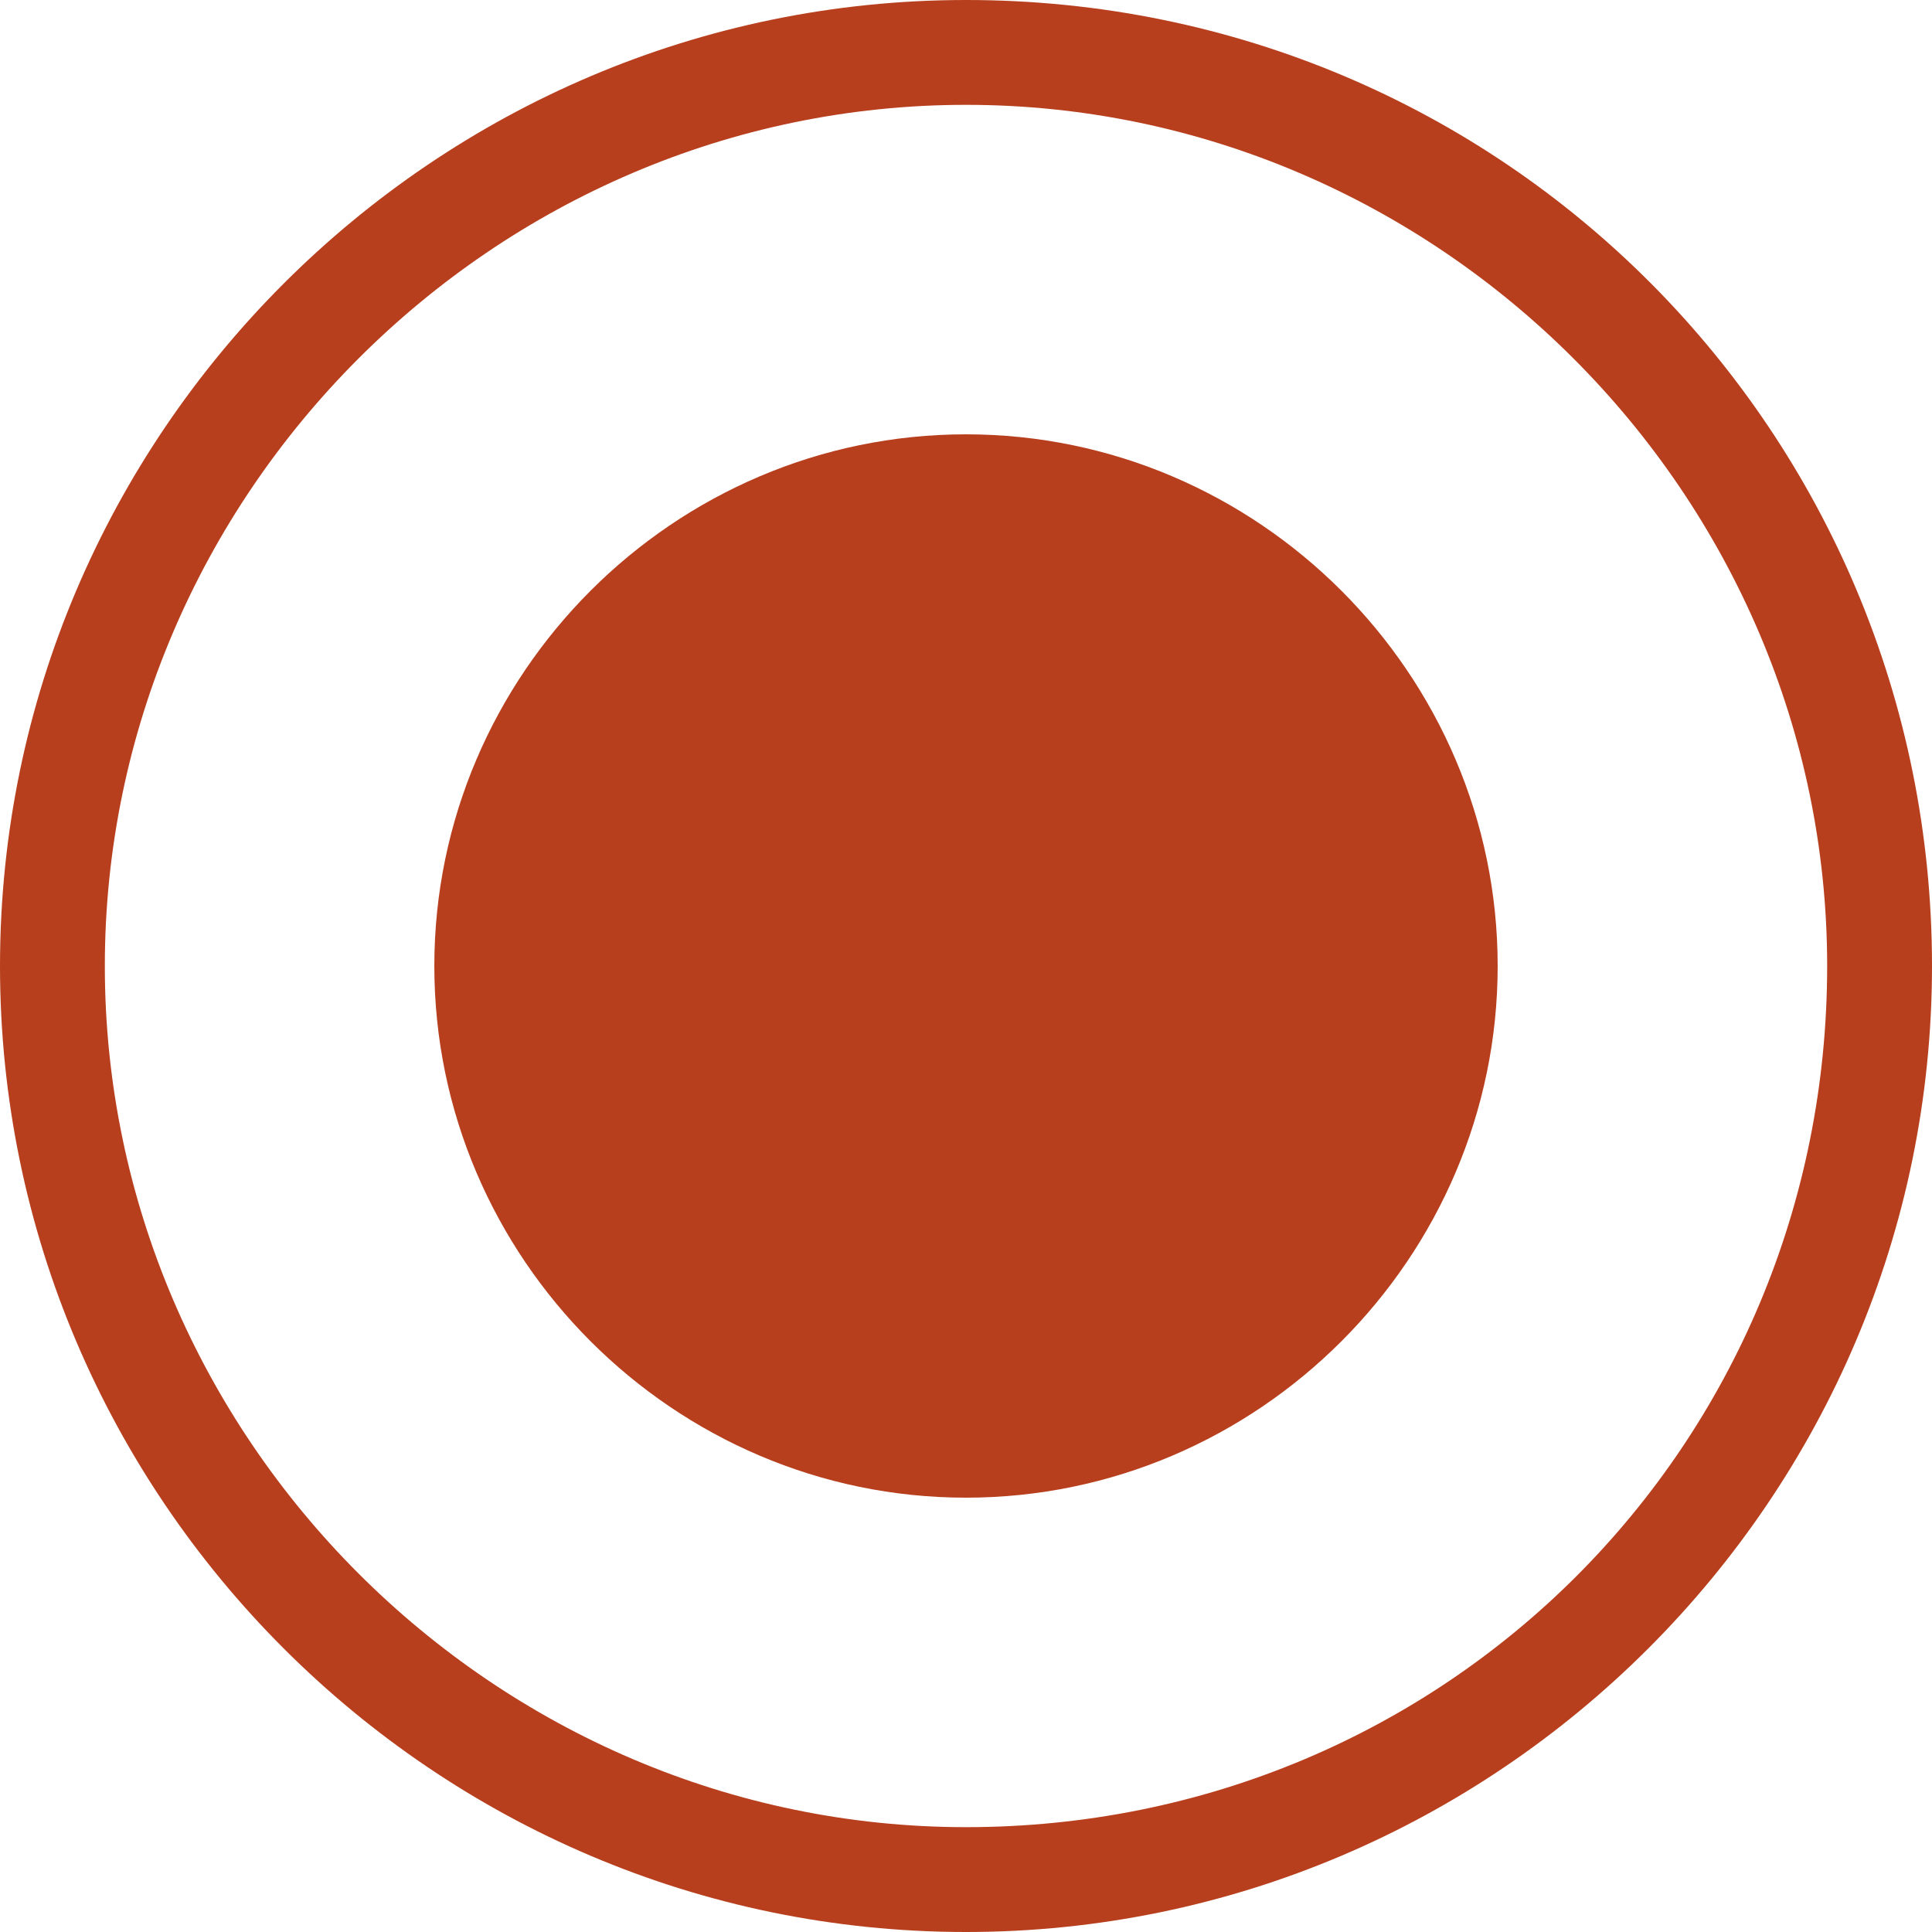 <?xml version="1.0" encoding="utf-8"?>
<!-- Generator: Adobe Illustrator 19.2.1, SVG Export Plug-In . SVG Version: 6.00 Build 0)  -->
<svg version="1.1" id="Layer_1" xmlns="http://www.w3.org/2000/svg" xmlns:xlink="http://www.w3.org/1999/xlink" x="0px" y="0px"
	 viewBox="0 0 25.8 25.8" style="enable-background:new 0 0 25.8 25.8;" xml:space="preserve">
<style type="text/css">
	.st0{fill:#b73f1d;}
</style>
<path class="st0" d="M12.9,24.4c-6.3,0-11.5-5.2-11.5-11.5c0-6.3,5.2-11.5,11.5-11.5c6.3,0,11.5,5.2,11.5,11.5
	C24.4,19.3,19.3,24.4,12.9,24.4z M12.9,0C5.8,0,0,5.8,0,12.9c0,7.1,5.8,12.9,12.9,12.9c7.1,0,12.9-5.8,12.9-12.9
	C25.8,5.8,20.1,0,12.9,0z"/>
<path class="st0" d="M20,12.9c0,3.9-3.2,7.1-7.1,7.1c-3.9,0-7.1-3.2-7.1-7.1C5.8,9,9,5.8,12.9,5.8C16.8,5.8,20,9,20,12.9z"/>
</svg>
